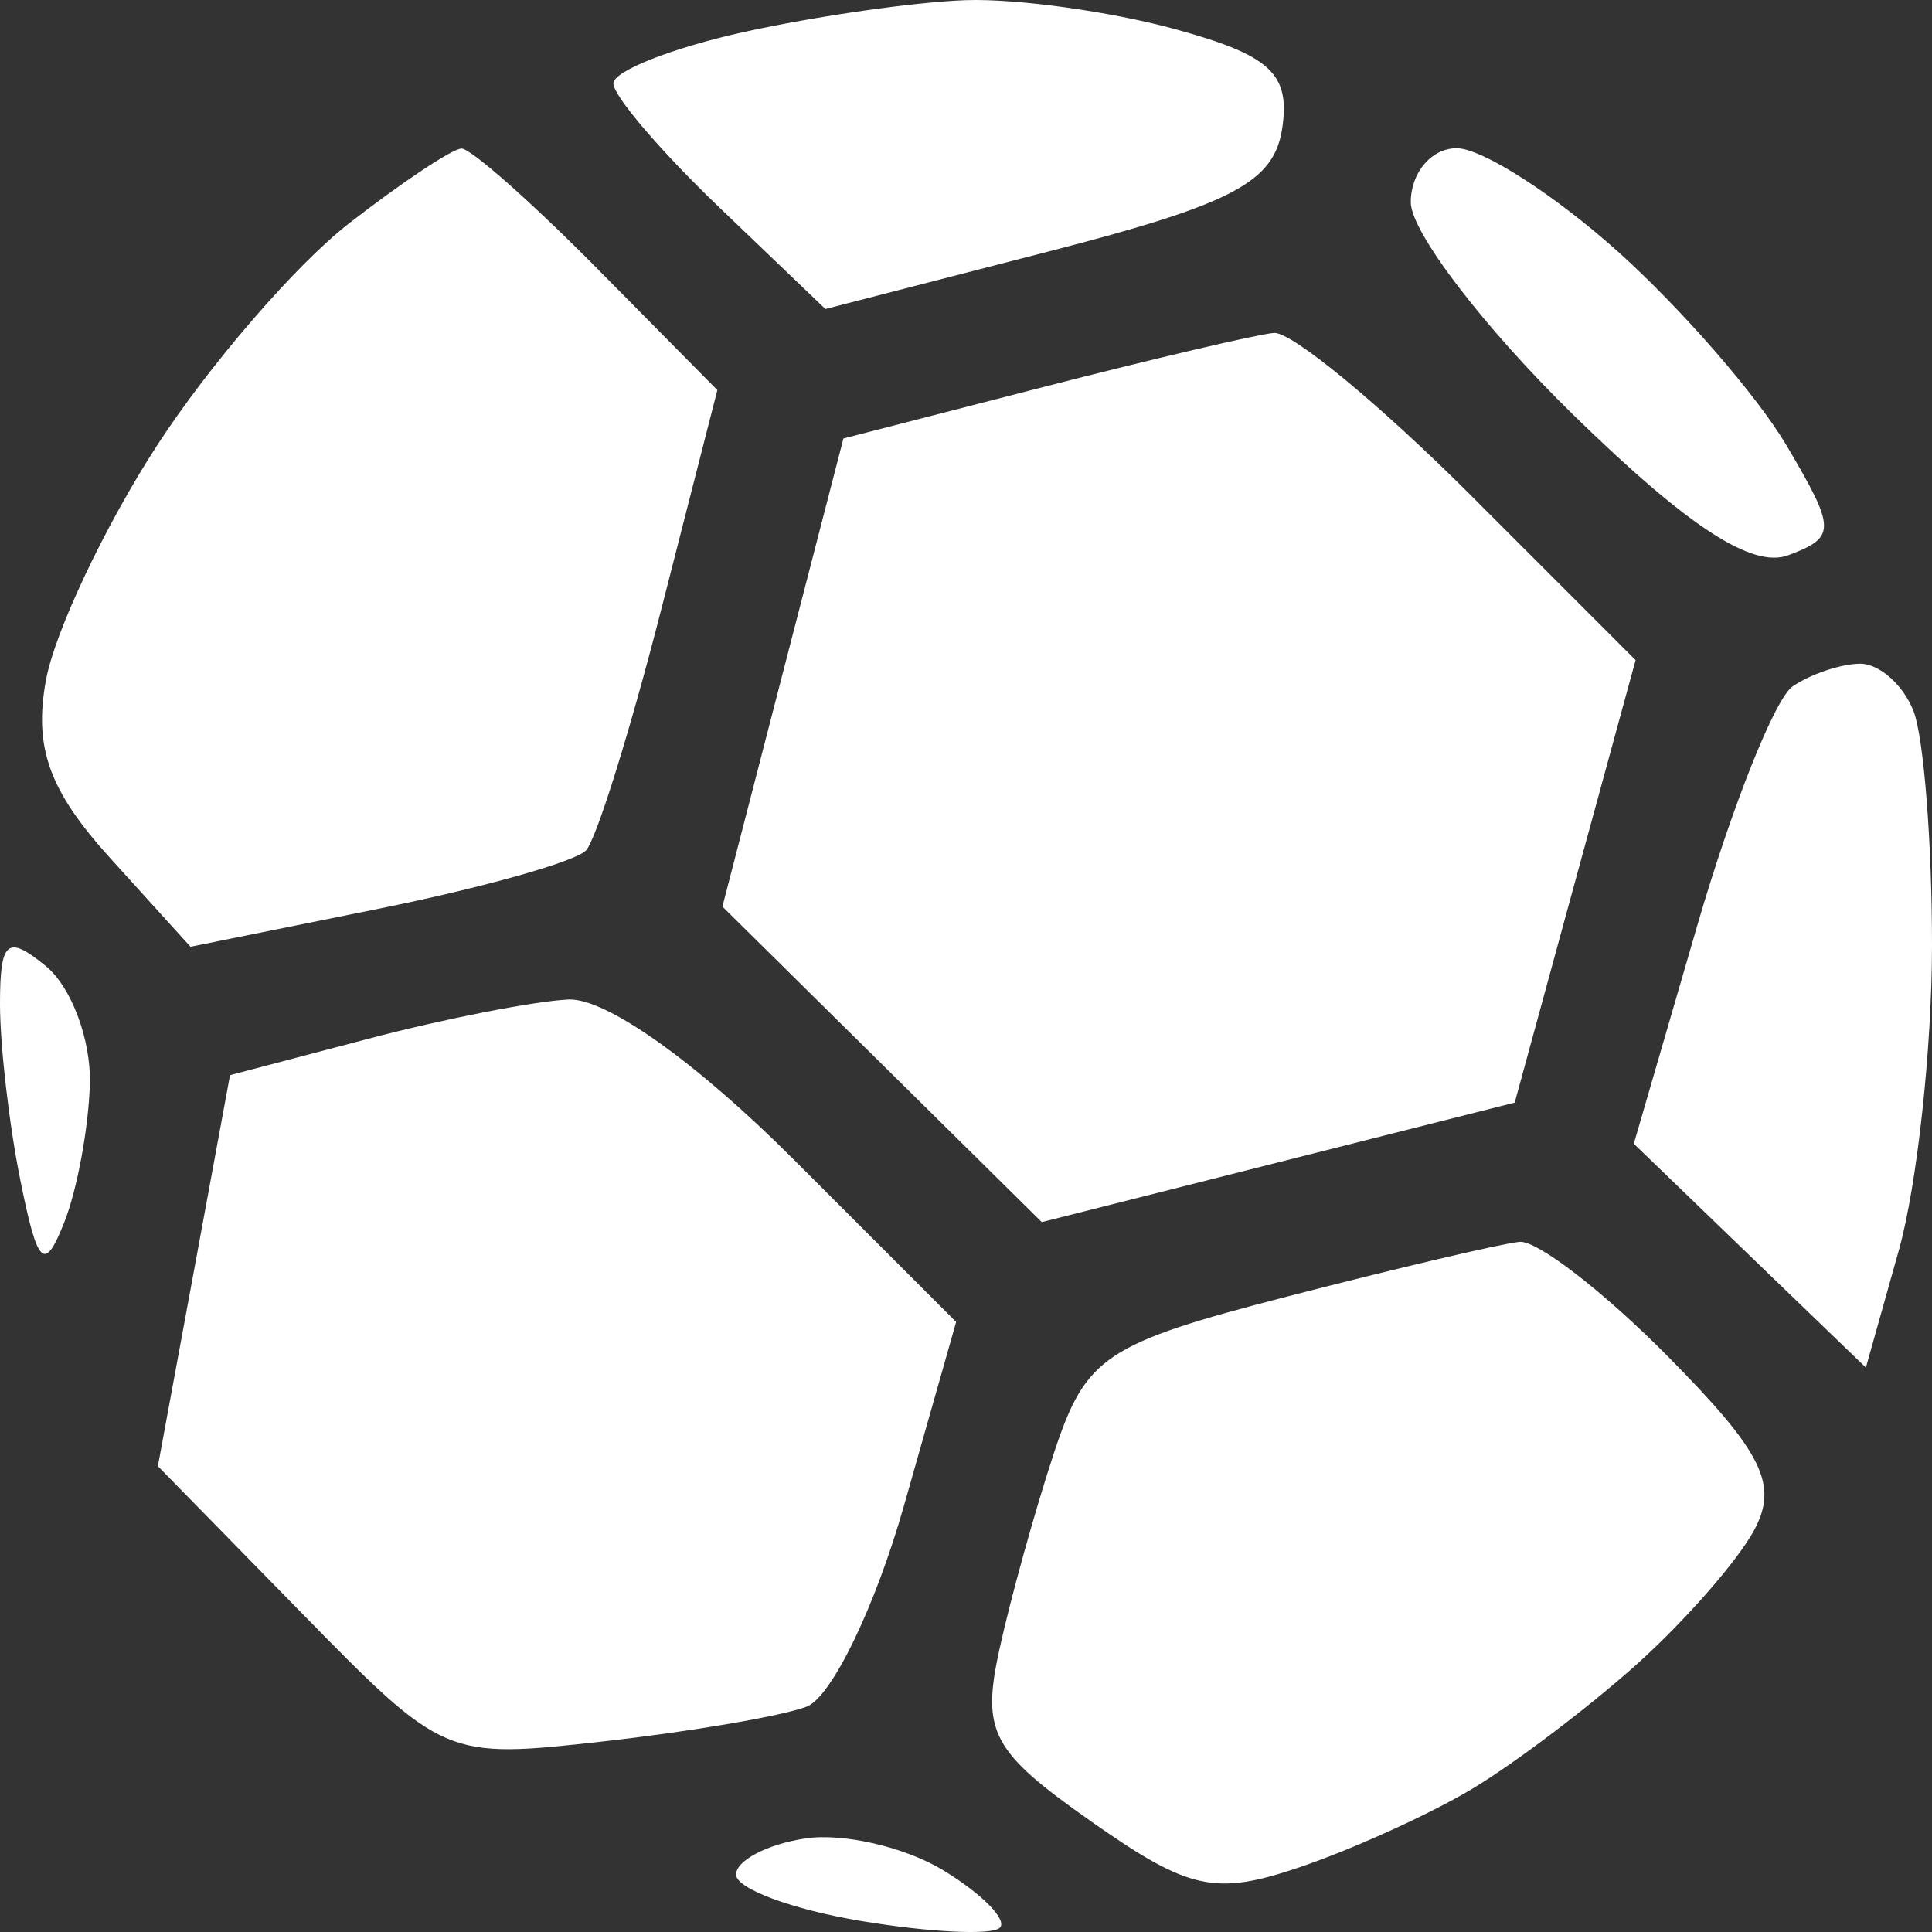 <svg width="50" height="50" viewBox="0 0 50 50" fill="none" xmlns="http://www.w3.org/2000/svg">
<rect x="0" y="0" width="50" height="50" fill="#333333" stroke="none"/>
<path d="M15.874 2.16C15.874 1.839 17.393 1.24 19.248 0.829C21.103 0.419 23.693 0.048 25.002 0.004C26.312 -0.04 28.745 0.297 30.408 0.753C32.871 1.429 33.388 1.902 33.187 3.298C32.983 4.713 31.929 5.272 27.15 6.505L21.361 7.997L18.618 5.37C17.109 3.926 15.874 2.481 15.874 2.16Z" fill="white"/>
<path d="M4.069 11.521C5.425 9.435 7.653 6.856 9.021 5.79C10.39 4.725 11.704 3.849 11.943 3.844C12.182 3.84 13.77 5.244 15.471 6.966L18.565 10.096L17.109 15.787C16.308 18.917 15.435 21.715 15.168 22.006C14.902 22.296 12.489 22.976 9.806 23.517L4.93 24.502L2.85 22.206C1.274 20.466 0.872 19.354 1.187 17.613C1.417 16.349 2.714 13.609 4.069 11.521Z" fill="white"/>
<path d="M40.734 10.753C38.412 8.487 36.511 6.004 36.511 5.235C36.511 4.465 37.046 3.836 37.7 3.836C38.354 3.836 40.228 5.038 41.867 6.507C43.505 7.977 45.469 10.232 46.231 11.521C47.519 13.702 47.523 13.9 46.285 14.368C45.355 14.721 43.69 13.637 40.734 10.753Z" fill="white"/>
<path d="M21.828 11.348L26.987 10.02C29.824 9.29 32.515 8.658 32.967 8.616C33.418 8.575 35.709 10.463 38.058 12.812L42.329 17.084L40.765 22.809L39.201 28.535L33.082 30.081L26.961 31.628L22.829 27.545L18.696 23.463L20.262 17.405L21.828 11.348Z" fill="white"/>
<path d="M43.92 23.971C44.821 20.875 45.934 18.082 46.392 17.765C46.851 17.448 47.635 17.184 48.134 17.177C48.633 17.171 49.258 17.724 49.523 18.406C49.788 19.088 50.002 21.822 50 24.483C49.998 27.142 49.612 30.686 49.142 32.356L48.289 35.393L45.285 32.497L42.283 29.6L43.92 23.971Z" fill="white"/>
<path d="M0.529 30.556C0.238 29.121 0 27.065 0 25.989C0 24.337 0.187 24.183 1.191 25.006C1.845 25.543 2.356 26.909 2.326 28.042C2.295 29.176 1.997 30.792 1.663 31.634C1.149 32.931 0.975 32.766 0.529 30.556Z" fill="white"/>
<path d="M5.953 27.825L9.525 26.885C11.489 26.367 13.823 25.91 14.711 25.867C15.678 25.821 18.014 27.48 20.535 30.002L24.745 34.212L23.394 38.969C22.651 41.585 21.518 43.925 20.876 44.168C20.234 44.412 17.864 44.816 15.609 45.068C11.533 45.523 11.488 45.504 7.798 41.735L4.086 37.944L5.02 32.885L5.953 27.825Z" fill="white"/>
<path d="M27.281 37.589C28.104 35.103 28.599 34.772 33.337 33.548C36.174 32.815 38.87 32.181 39.327 32.139C39.784 32.098 41.514 33.435 43.172 35.112C45.63 37.599 46.038 38.432 45.386 39.621C44.946 40.424 43.572 41.987 42.334 43.094C41.096 44.201 39.19 45.642 38.099 46.296C37.008 46.95 34.993 47.865 33.623 48.328C31.444 49.066 30.767 48.916 28.234 47.135C25.668 45.332 25.398 44.826 25.862 42.698C26.15 41.377 26.789 39.078 27.281 37.589Z" fill="white"/>
<path d="M19.049 48.515C19.049 48.151 19.853 47.73 20.835 47.58C21.818 47.428 23.436 47.804 24.432 48.415C25.428 49.026 26.077 49.69 25.875 49.89C25.672 50.09 24.053 50.01 22.277 49.714C20.502 49.417 19.049 48.878 19.049 48.515Z" fill="white"/>
</svg>
